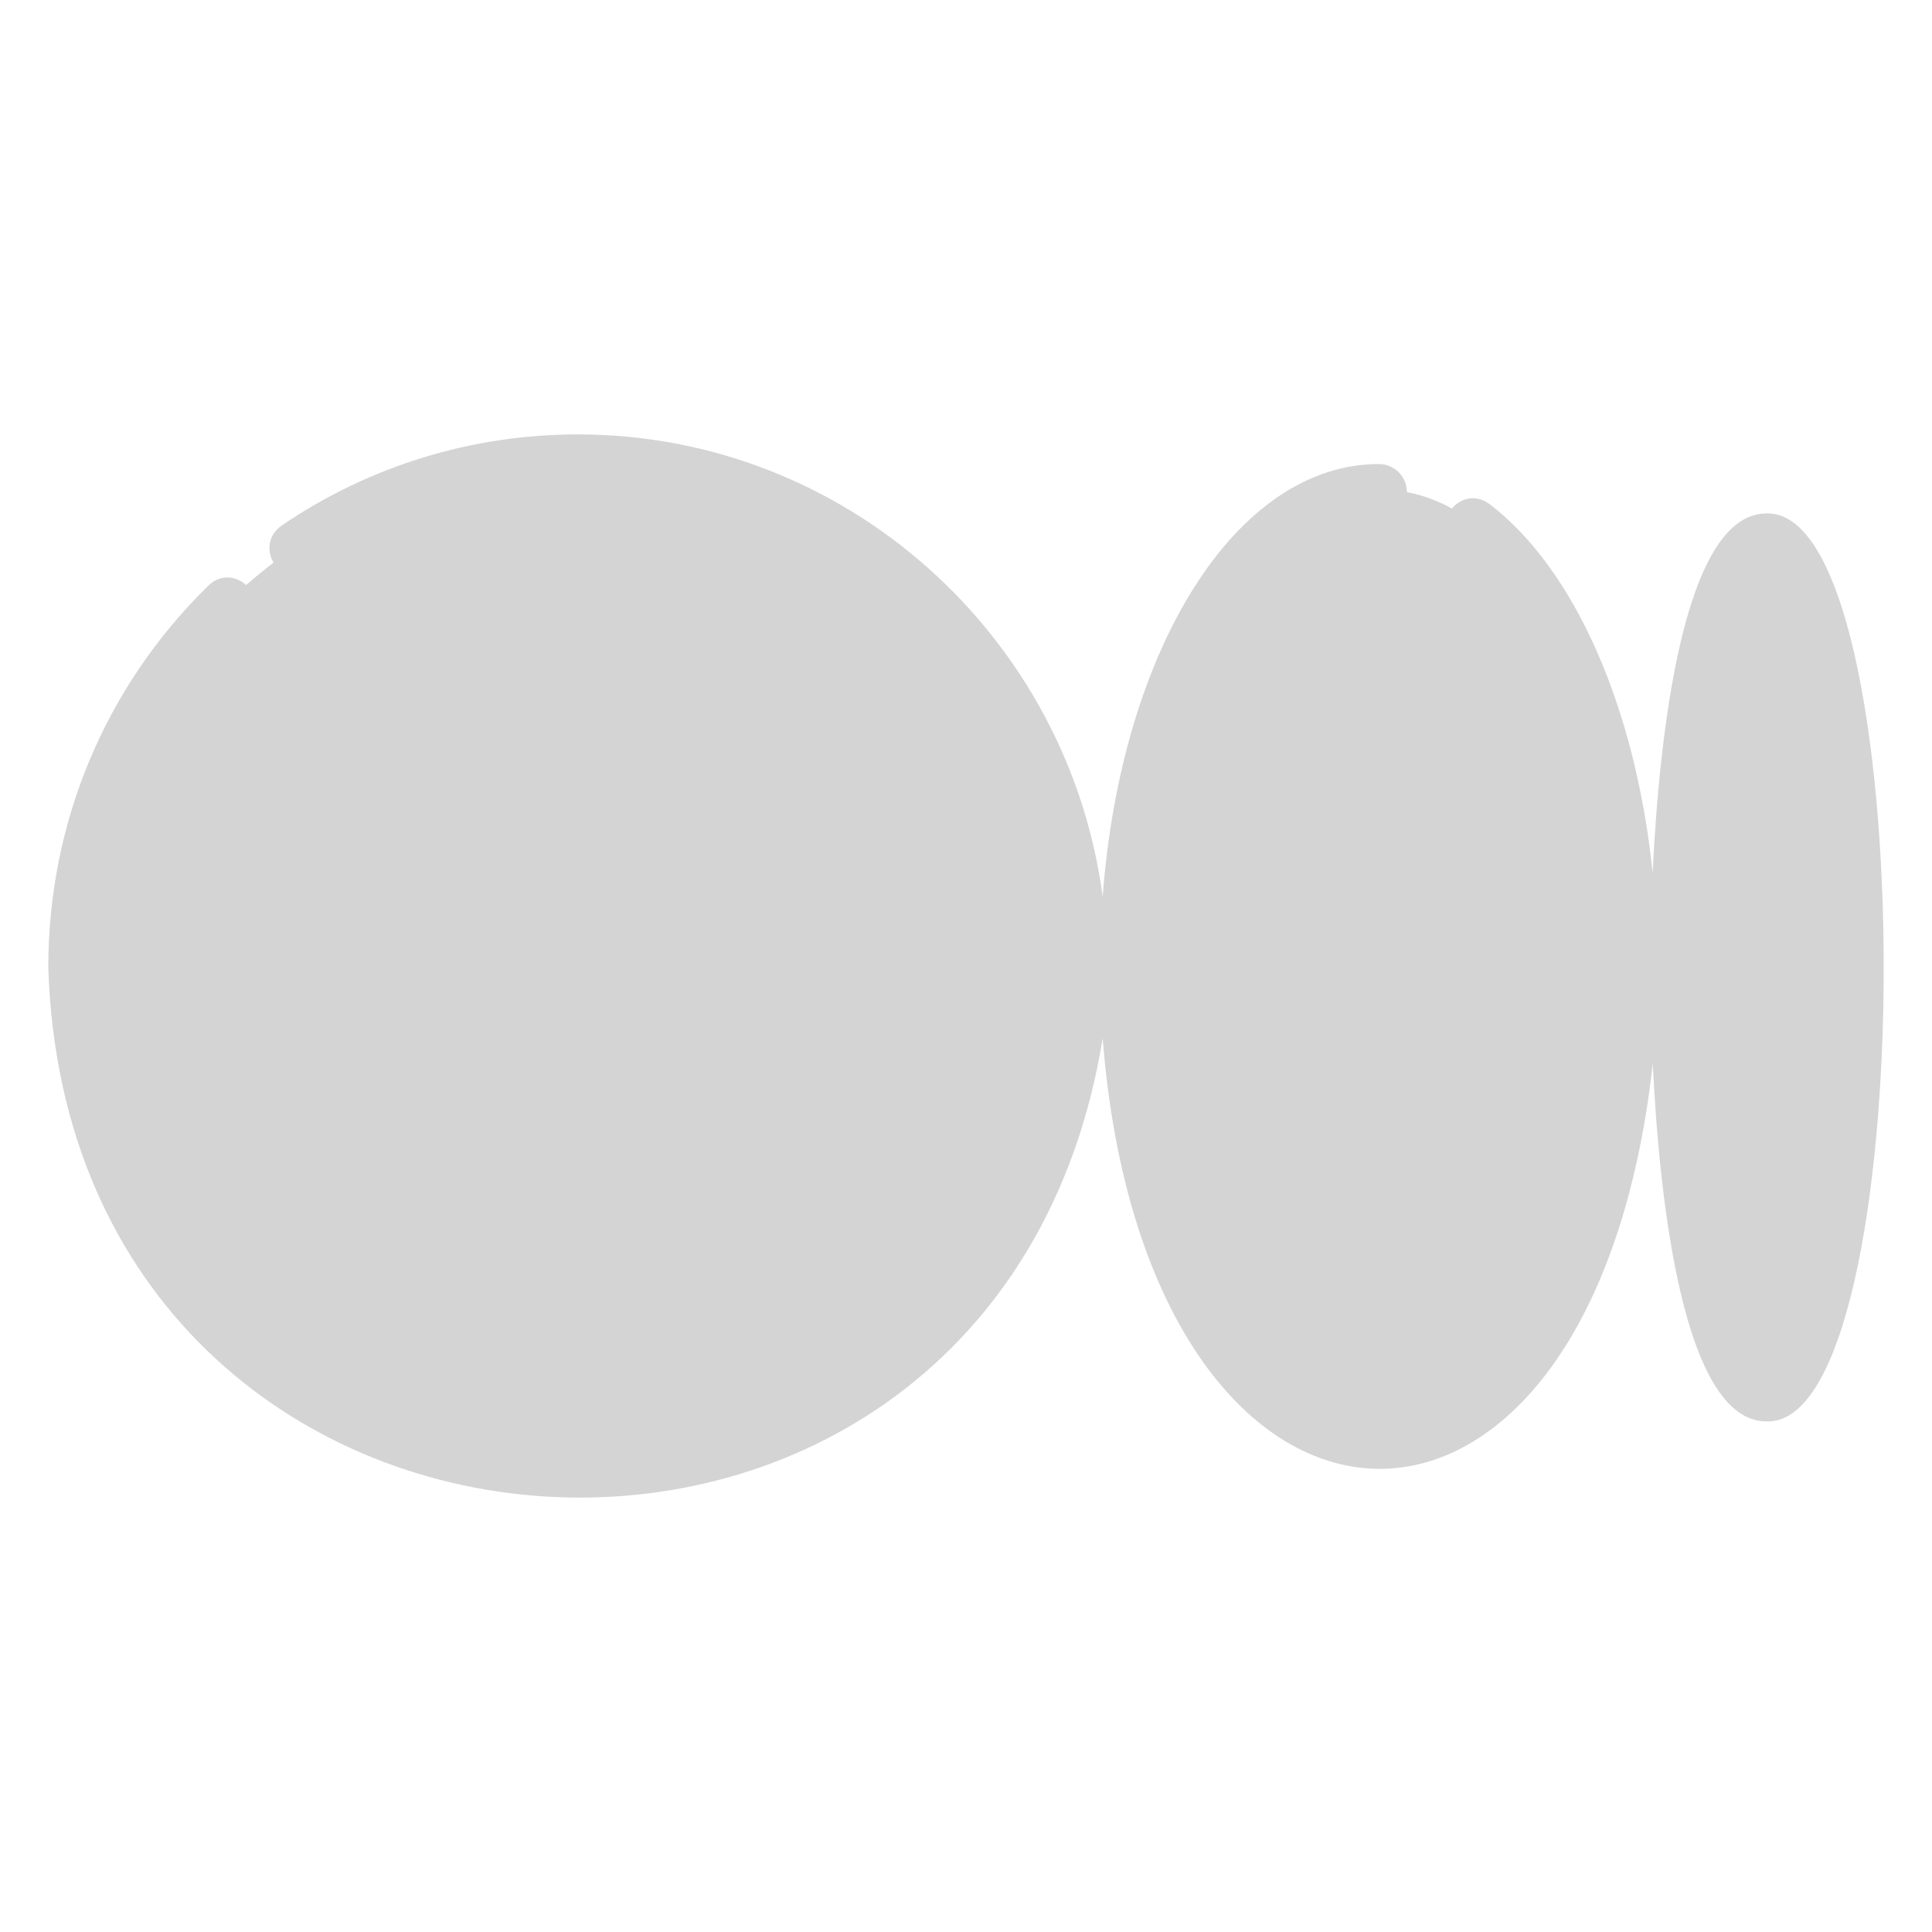 <svg width="47" height="47" viewBox="0 0 47 47" fill="none" xmlns="http://www.w3.org/2000/svg">
<path d="M14.045 11.193C7.277 11.193 1.79 16.715 1.79 23.532C2.436 39.903 25.657 39.895 26.301 23.532C26.301 16.717 20.814 11.193 14.045 11.193ZM33.618 11.916C30.234 11.916 27.49 17.118 27.49 23.532C27.826 38.947 39.41 38.947 39.745 23.532C39.745 17.118 37.002 11.916 33.618 11.916ZM43.09 13.125C40.259 13.325 40.265 33.751 43.09 33.939C45.919 33.741 45.914 13.312 43.09 13.125Z" fill="#D4D4D4"/>
<path d="M42.973 12.491C40.932 12.491 40.363 17.952 40.204 21.23C39.792 17.252 38.33 13.866 36.242 12.267C35.523 11.729 34.709 12.804 35.412 13.352C37.535 14.977 38.961 19.07 38.961 23.535C38.961 29.433 36.48 34.416 33.543 34.416C30.606 34.416 28.126 29.433 28.126 23.535C28.126 17.637 30.607 12.655 33.543 12.655C33.92 12.655 34.226 12.349 34.226 11.972C34.226 11.594 33.92 11.289 33.543 11.289C30.064 11.289 27.276 15.79 26.825 21.812C25.984 15.474 20.581 10.568 14.058 10.568C11.476 10.568 8.984 11.335 6.853 12.784C6.125 13.304 6.863 14.405 7.621 13.913C15.153 8.705 25.654 14.366 25.576 23.536C25.576 29.933 20.409 35.137 14.058 35.137C3.785 35.156 -1.343 22.379 6.023 15.224C6.658 14.586 5.711 13.63 5.066 14.248C2.557 16.71 1.175 20.008 1.175 23.535C1.681 39.697 24.248 41.114 26.825 25.259C27.88 38.757 38.686 39.468 40.207 25.88C40.367 29.162 40.94 34.579 42.973 34.579C46.776 34.714 46.775 12.366 42.973 12.491ZM42.973 33.16C41.056 30.785 41.072 16.234 42.973 13.911C44.89 16.284 44.872 30.837 42.973 33.16Z" fill="#D4D4D4"/>
</svg>
